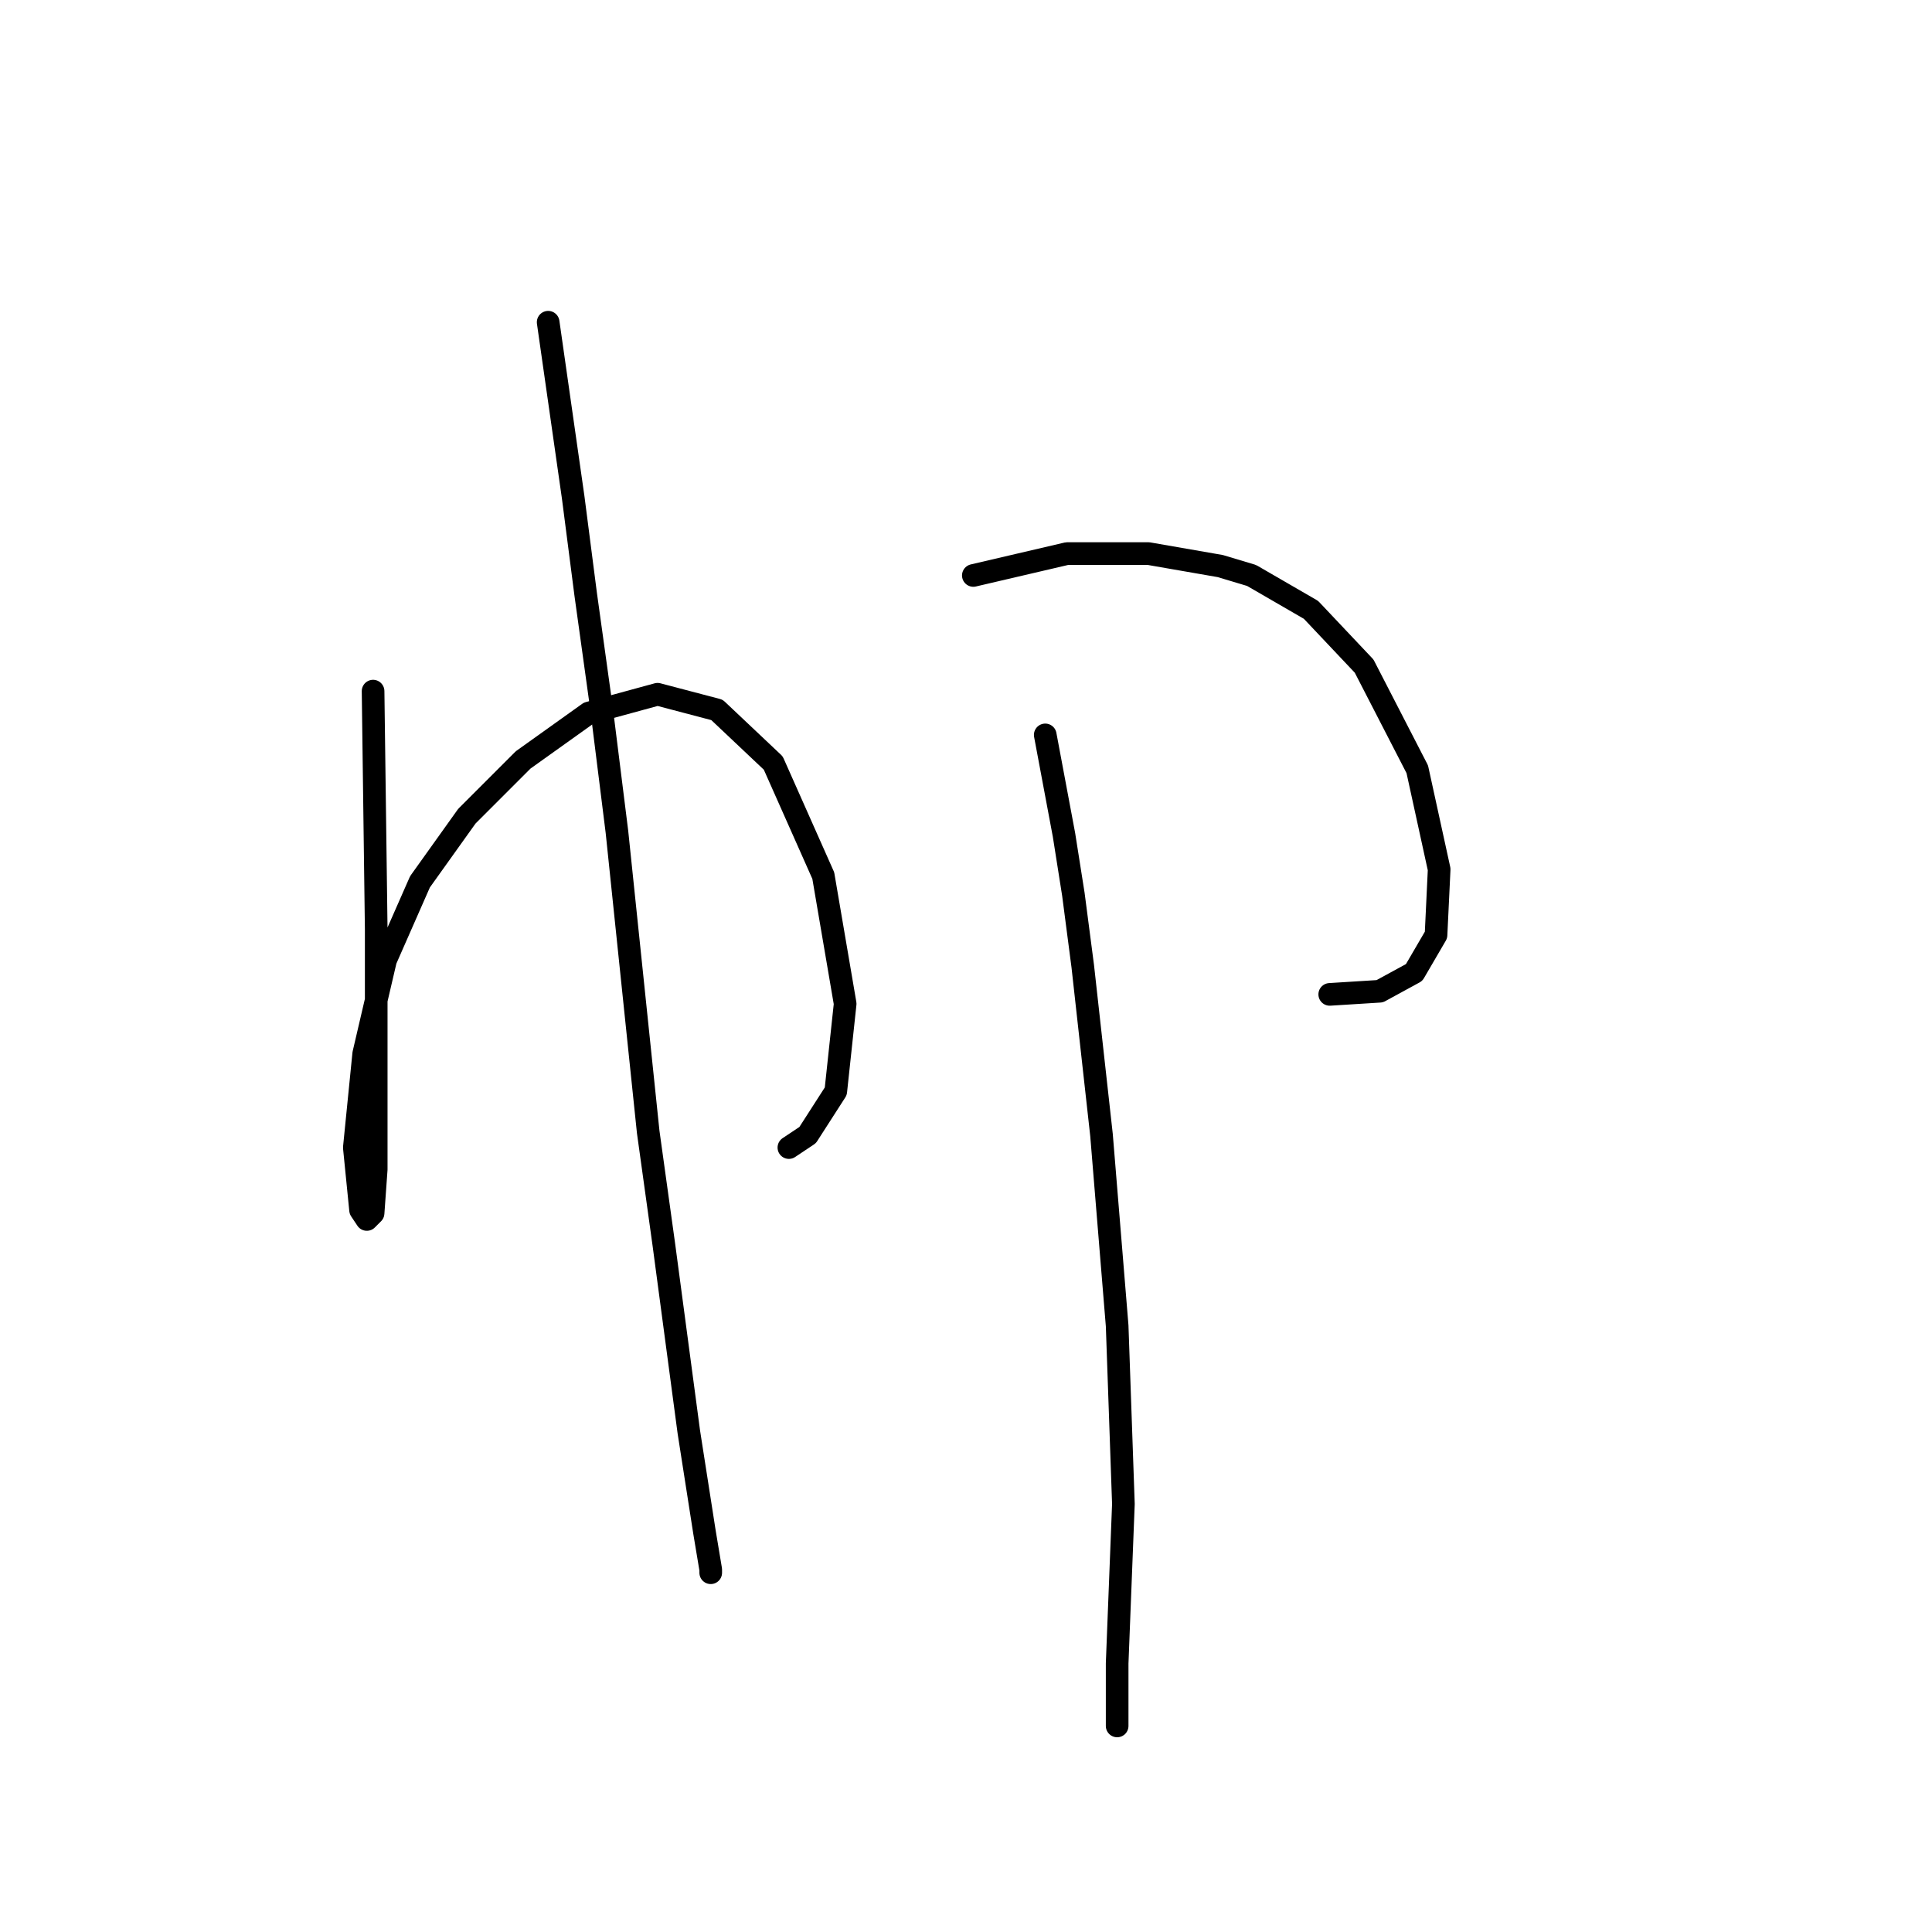 <?xml version="1.0" standalone="no"?>
    <svg width="256" height="256" xmlns="http://www.w3.org/2000/svg" version="1.1">
    <polyline stroke="black" stroke-width="3" stroke-linecap="round" fill="transparent" stroke-linejoin="round" points="49.435 91.578 49.85 123.061 49.85 134.66 49.85 143.36 49.85 154.959 49.435 160.758 48.607 161.587 47.778 160.344 46.95 152.059 48.193 139.631 51.092 127.204 55.649 116.847 61.863 108.148 69.32 100.692 78.019 94.478 87.133 91.992 95.003 94.064 102.46 101.106 109.088 116.019 111.988 133.003 110.745 144.602 107.017 150.402 104.531 152.059 104.531 152.059 " />
        <polyline stroke="black" stroke-width="3" stroke-linecap="round" fill="transparent" stroke-linejoin="round" points="72.634 42.696 75.948 65.894 77.605 78.736 79.676 93.649 81.747 110.219 85.89 149.988 87.961 164.901 91.275 189.756 93.346 203.012 94.175 207.983 94.175 208.397 94.175 208.397 " />
        <polyline stroke="black" stroke-width="3" stroke-linecap="round" fill="transparent" stroke-linejoin="round" points="128.972 76.251 141.4 73.351 146.785 73.351 152.17 73.351 161.698 75.008 165.841 76.251 173.711 80.807 180.754 88.264 187.796 101.934 190.696 115.19 190.281 123.89 187.382 128.861 182.825 131.346 176.197 131.761 176.197 131.761 " />
        <polyline stroke="black" stroke-width="3" stroke-linecap="round" fill="transparent" stroke-linejoin="round" points="138.5 97.378 140.985 110.634 142.228 118.504 143.471 128.032 145.956 150.402 148.028 175.671 148.856 199.284 148.028 220.411 148.028 228.696 148.028 228.696 " />
        </svg>